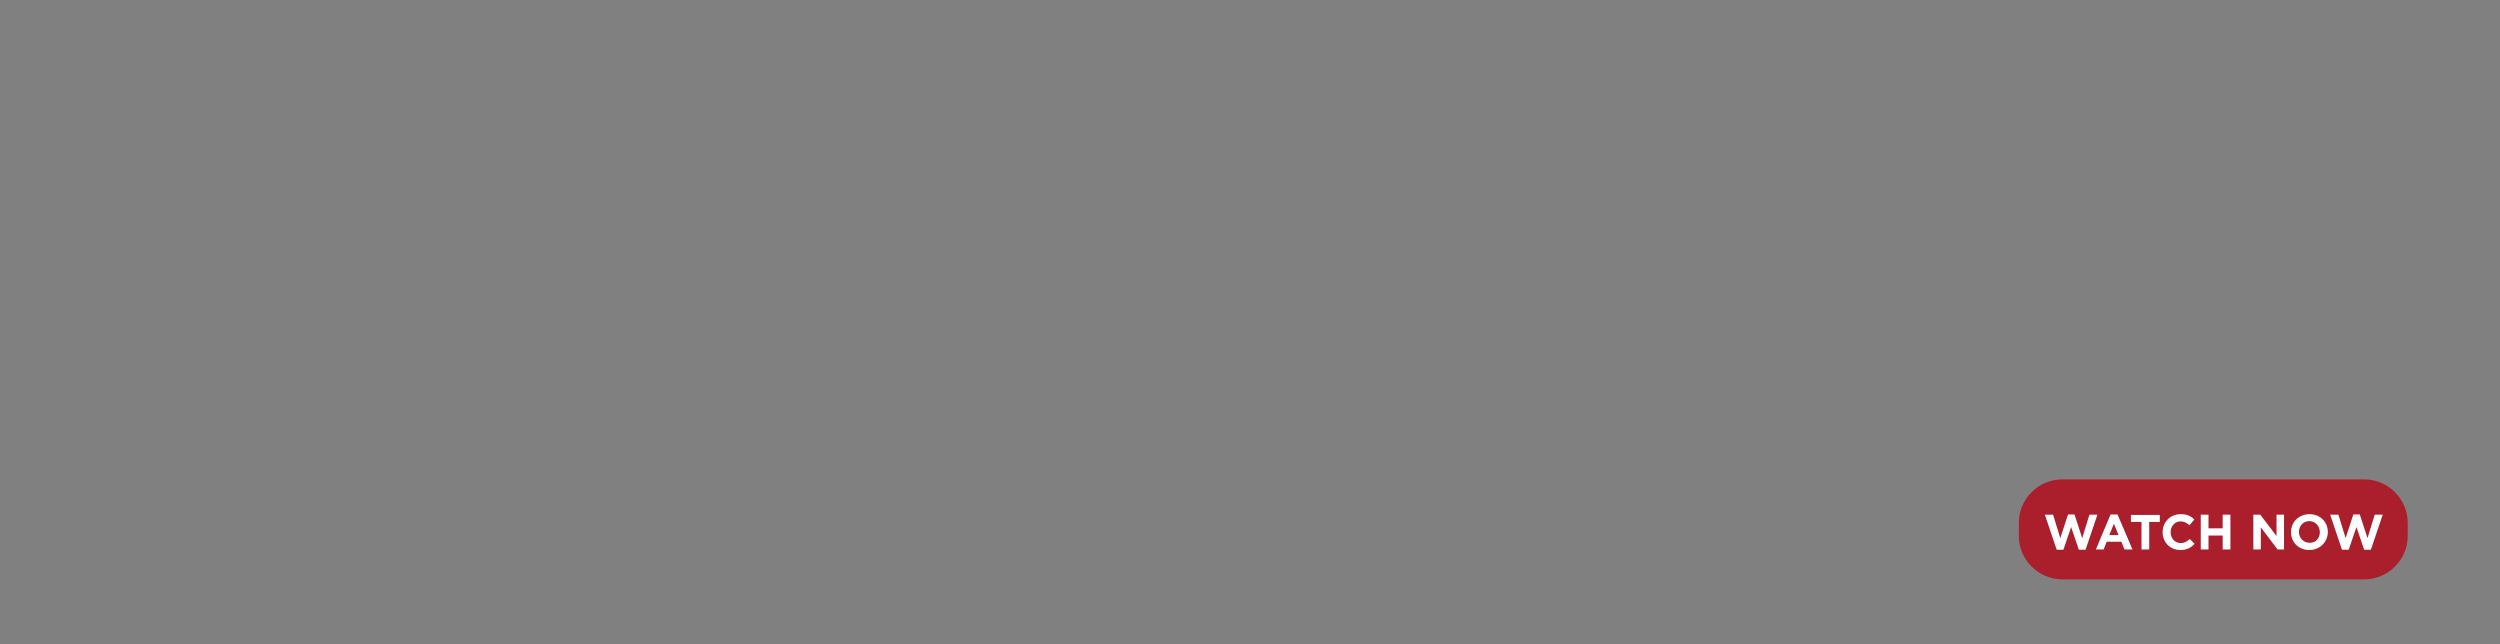 <svg id="Layer_1" xmlns="http://www.w3.org/2000/svg" viewBox="0 0 970 250"><rect x="0" y="0" width="970" height="250" fill="#808080" stroke="none"/><style>.st0{fill:#ab1f2d}.st1{fill:#fff}</style><path class="st0" d="M800.2 186c-9.3 0-16.9 7.6-16.9 16.9v5c0 9.3 7.6 16.9 16.9 16.9h117.1c9.3 0 16.9-7.6 16.9-16.9v-5c0-9.3-7.6-16.9-16.9-16.9H800.2z"/><path class="st1" d="M793.4 199.7h3.2l2.8 9.1 3-9.2h2.5l3 9.2 2.8-9.1h3.1l-4.6 13.6h-2.6l-3-8.8-3 8.8H798l-4.6-13.6zM818.9 199.6h2.7l5.8 13.6h-3.1l-1.2-3h-5.7l-1.2 3h-3l5.7-13.6zm3.1 8l-1.8-4.4-1.8 4.4h3.6zM830.9 202.5h-4.1v-2.7H838v2.7h-4.1v10.7h-3v-10.7zM839.1 206.5c0-3.9 2.9-7 7-7 2.5 0 4.1.8 5.3 2.1l-1.9 2.2c-1-.9-2.1-1.5-3.4-1.5-2.3 0-3.9 1.9-3.9 4.2 0 2.3 1.6 4.2 3.9 4.2 1.5 0 2.5-.6 3.5-1.6l1.9 1.9c-1.4 1.5-2.9 2.4-5.5 2.4-4 0-6.9-3-6.9-6.9zM853.9 199.7h3v5.3h5.5v-5.3h3v13.5h-3v-5.4h-5.5v5.4h-3v-13.5zM874.3 199.7h2.7l6.3 8.3v-8.3h2.9v13.5h-2.5l-6.5-8.6v8.6h-2.9v-13.5zM888.9 206.5c0-3.9 3-7 7.2-7s7.1 3.1 7.1 6.9c0 3.8-3 7-7.2 7s-7.1-3.1-7.1-6.9zm11.2 0c0-2.3-1.7-4.3-4.1-4.3s-4 1.9-4 4.2c0 2.3 1.7 4.2 4.1 4.2 2.4.1 4-1.8 4-4.1zM904.1 199.7h3.2l2.8 9.1 3-9.2h2.5l3 9.2 2.8-9.1h3.1l-4.6 13.6h-2.6l-3-8.8-3 8.8h-2.6l-4.6-13.6z"/></svg>